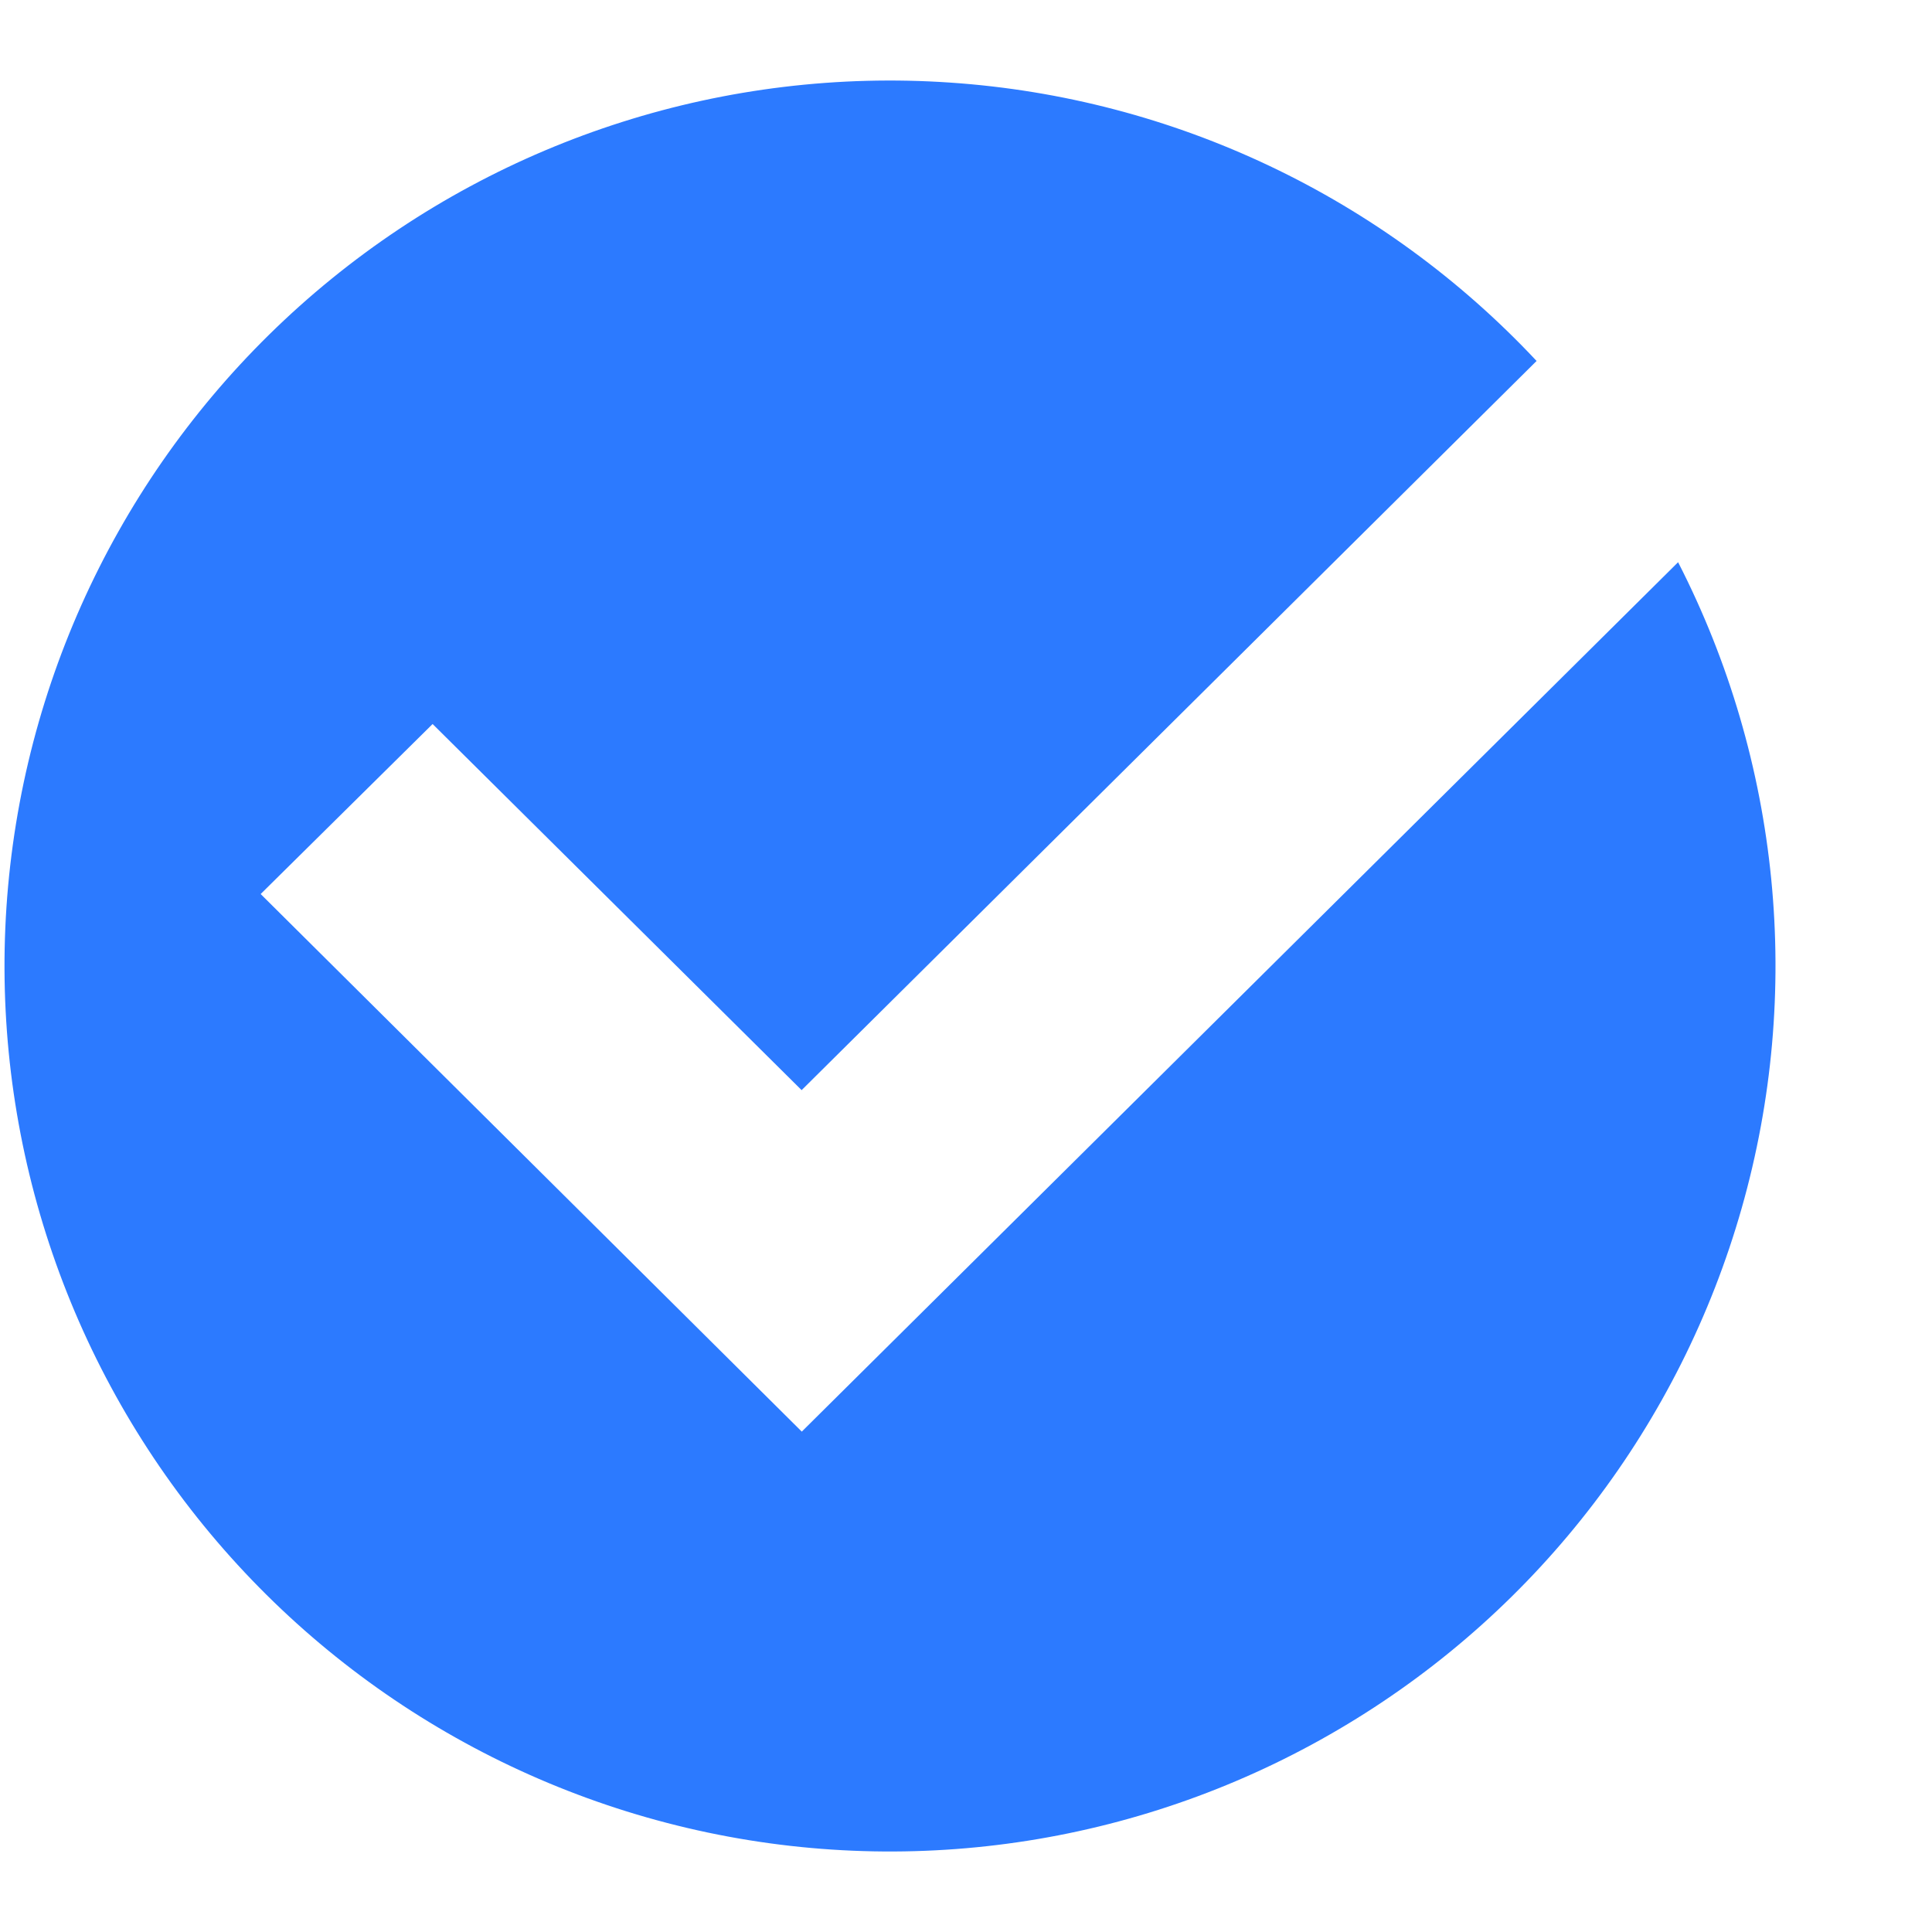 <svg width="12" height="12" viewBox="0 0 12 12" fill="none" xmlns="http://www.w3.org/2000/svg">
<path d="M4.98 8.892L1.619 5.553L2.687 4.497L4.979 6.771L9.544 2.242C8.592 1.225 7.291 0.607 5.902 0.513C4.512 0.418 3.139 0.854 2.059 1.732C0.978 2.611 0.271 3.866 0.08 5.245C-0.111 6.624 0.228 8.025 1.029 9.164C1.83 10.303 3.033 11.095 4.395 11.382C5.758 11.669 7.179 11.428 8.371 10.708C9.563 9.989 10.437 8.844 10.818 7.504C11.199 6.165 11.058 4.731 10.423 3.492L4.98 8.892Z" fill="#2C7AFF"/>
</svg>
